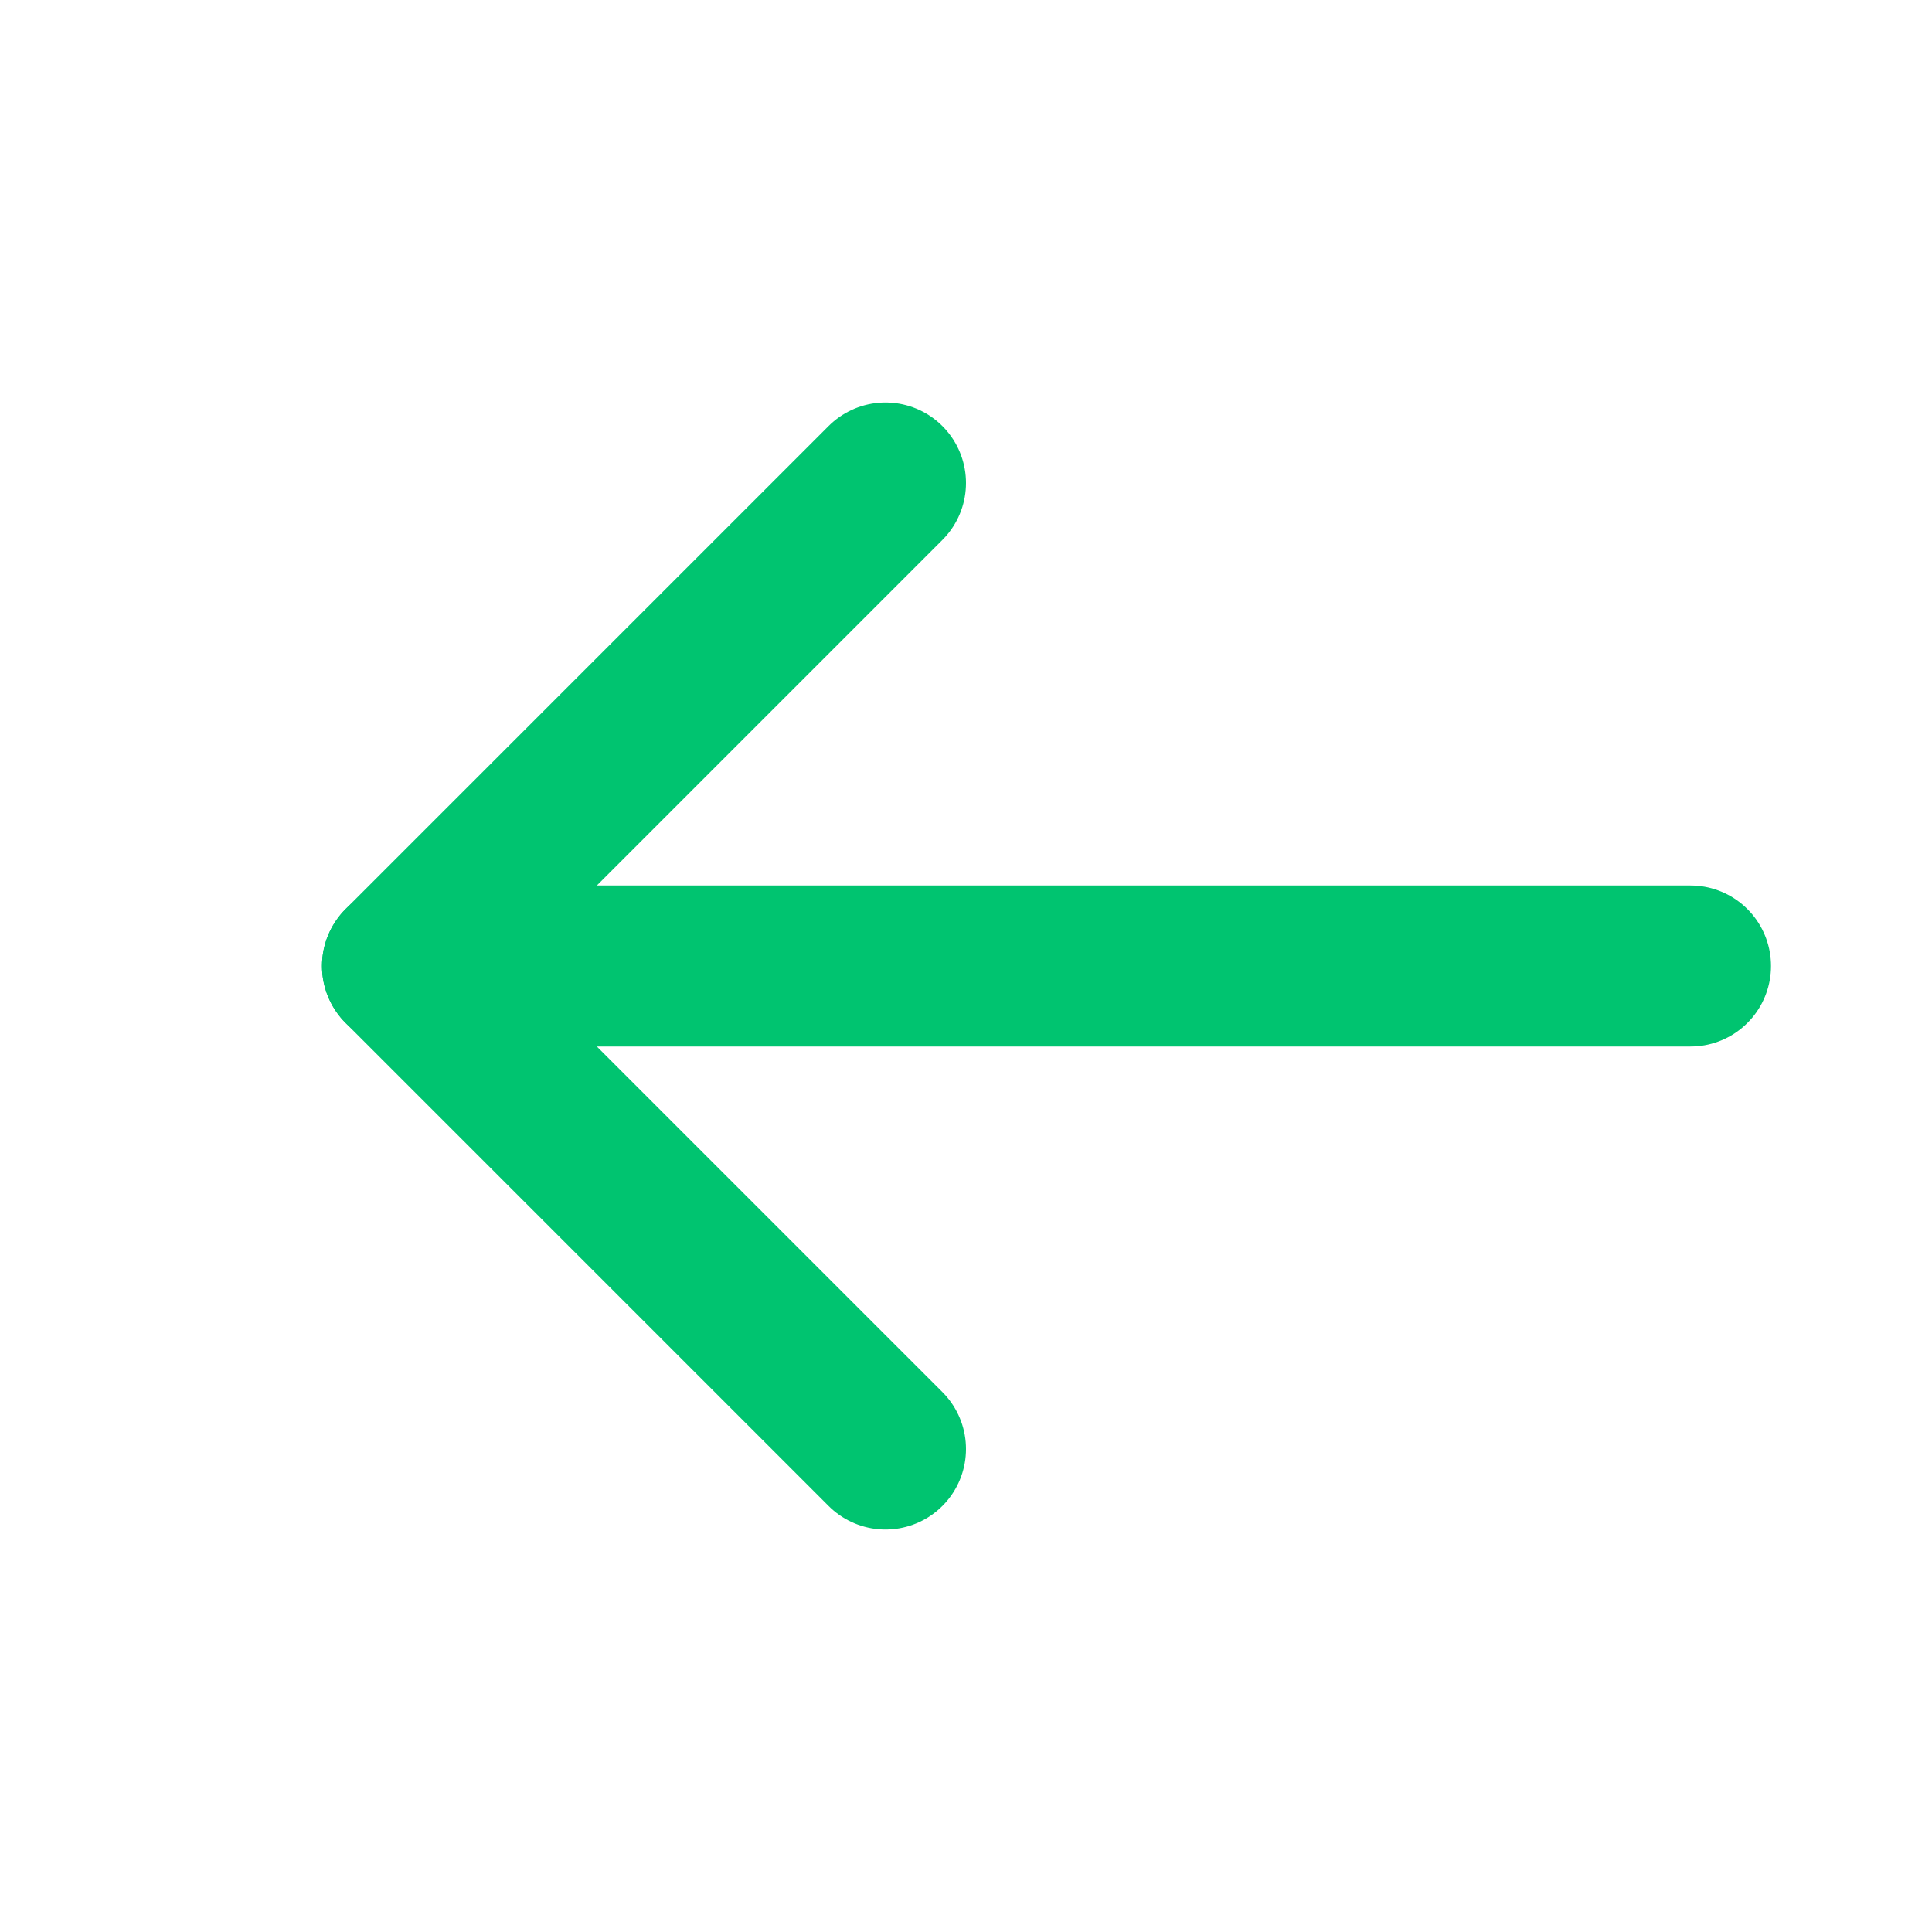 <svg width="24" height="24" viewBox="0 0 24 24" fill="none" xmlns="http://www.w3.org/2000/svg">
<path id="Shape" d="M21 12H5" stroke="#00C470" stroke-width="2" stroke-linecap="round" stroke-linejoin="round"/>
<path id="Shape_2" d="M11 18L5 12L11 6" stroke="#00C470" stroke-width="2" stroke-linecap="round" stroke-linejoin="round"/>
</svg>
